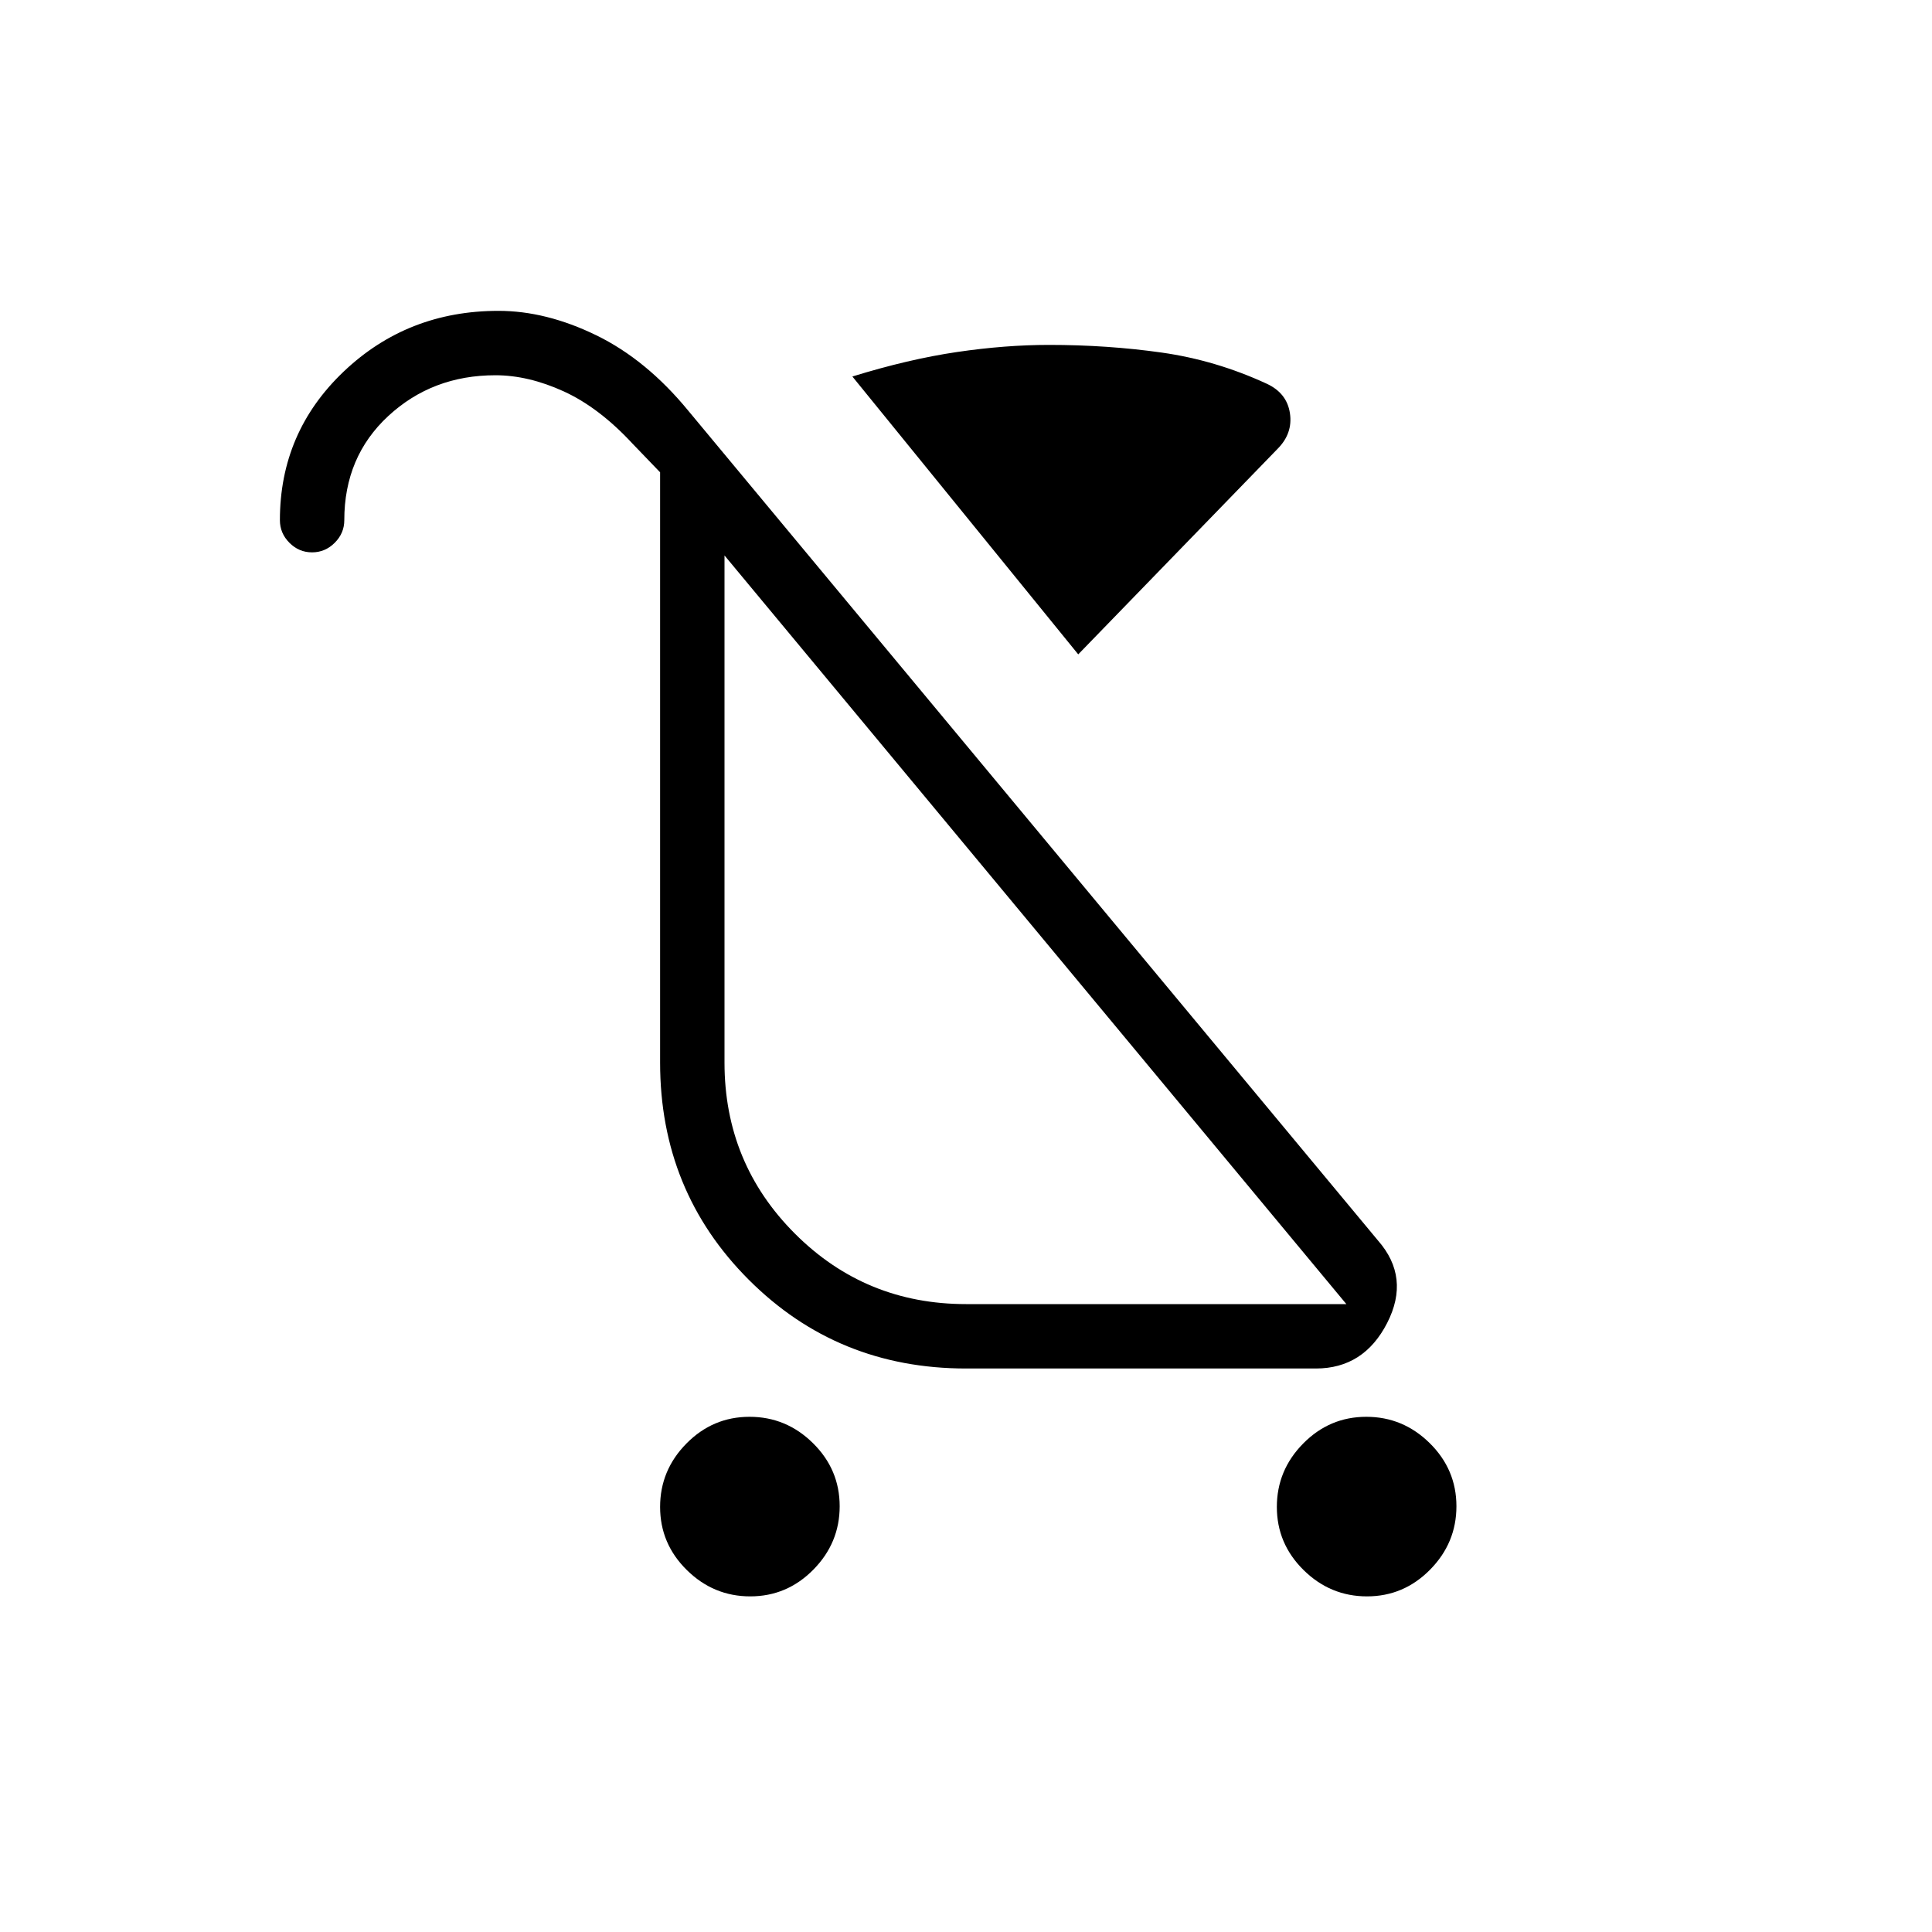 <svg xmlns="http://www.w3.org/2000/svg" height="20" viewBox="0 -960 960 960" width="20"><path d="M372.79-166.77q-18.25 0-31.52-13.09T328-211.21q0-18.25 13.09-31.52T372.44-256q18.25 0 31.52 13.09t13.27 31.35q0 18.25-13.09 31.52t-31.35 13.27Zm306.47 0q-18.26 0-31.53-13.09t-13.27-31.35q0-18.25 13.09-31.52T678.9-256q18.25 0 31.52 13.09t13.27 31.35q0 18.25-13.09 31.52t-31.34 13.27ZM535.77-634.85 423.54-772.92q27.92-8.62 51.96-12.16 24.04-3.54 45.73-3.54 29.08 0 56 3.81t52.2 15.48q10.03 4.64 11.53 14.68 1.5 10.03-6.19 17.73l-99 102.07ZM480-312h189L360-684v252q0 50 35 85t85 35Zm11-174ZM155.05-685.54q-6.51 0-11.24-4.75t-4.73-11.25q0-43.71 31.72-73.86 31.72-30.14 76.89-30.14 23.69 0 48.62 12.15 24.92 12.16 45.69 37.47l342.69 412.3q16.16 18.39 4.58 41Q677.69-280 653.85-280H480q-63.85 0-107.92-44.08Q328-368.15 328-432v-293.31l-13.69-14.23q-16.69-18-34.23-26-17.54-8-33.93-8-31.31 0-53.19 20.23t-21.88 51.77q0 6.5-4.76 11.25t-11.27 4.75Z"/></svg>